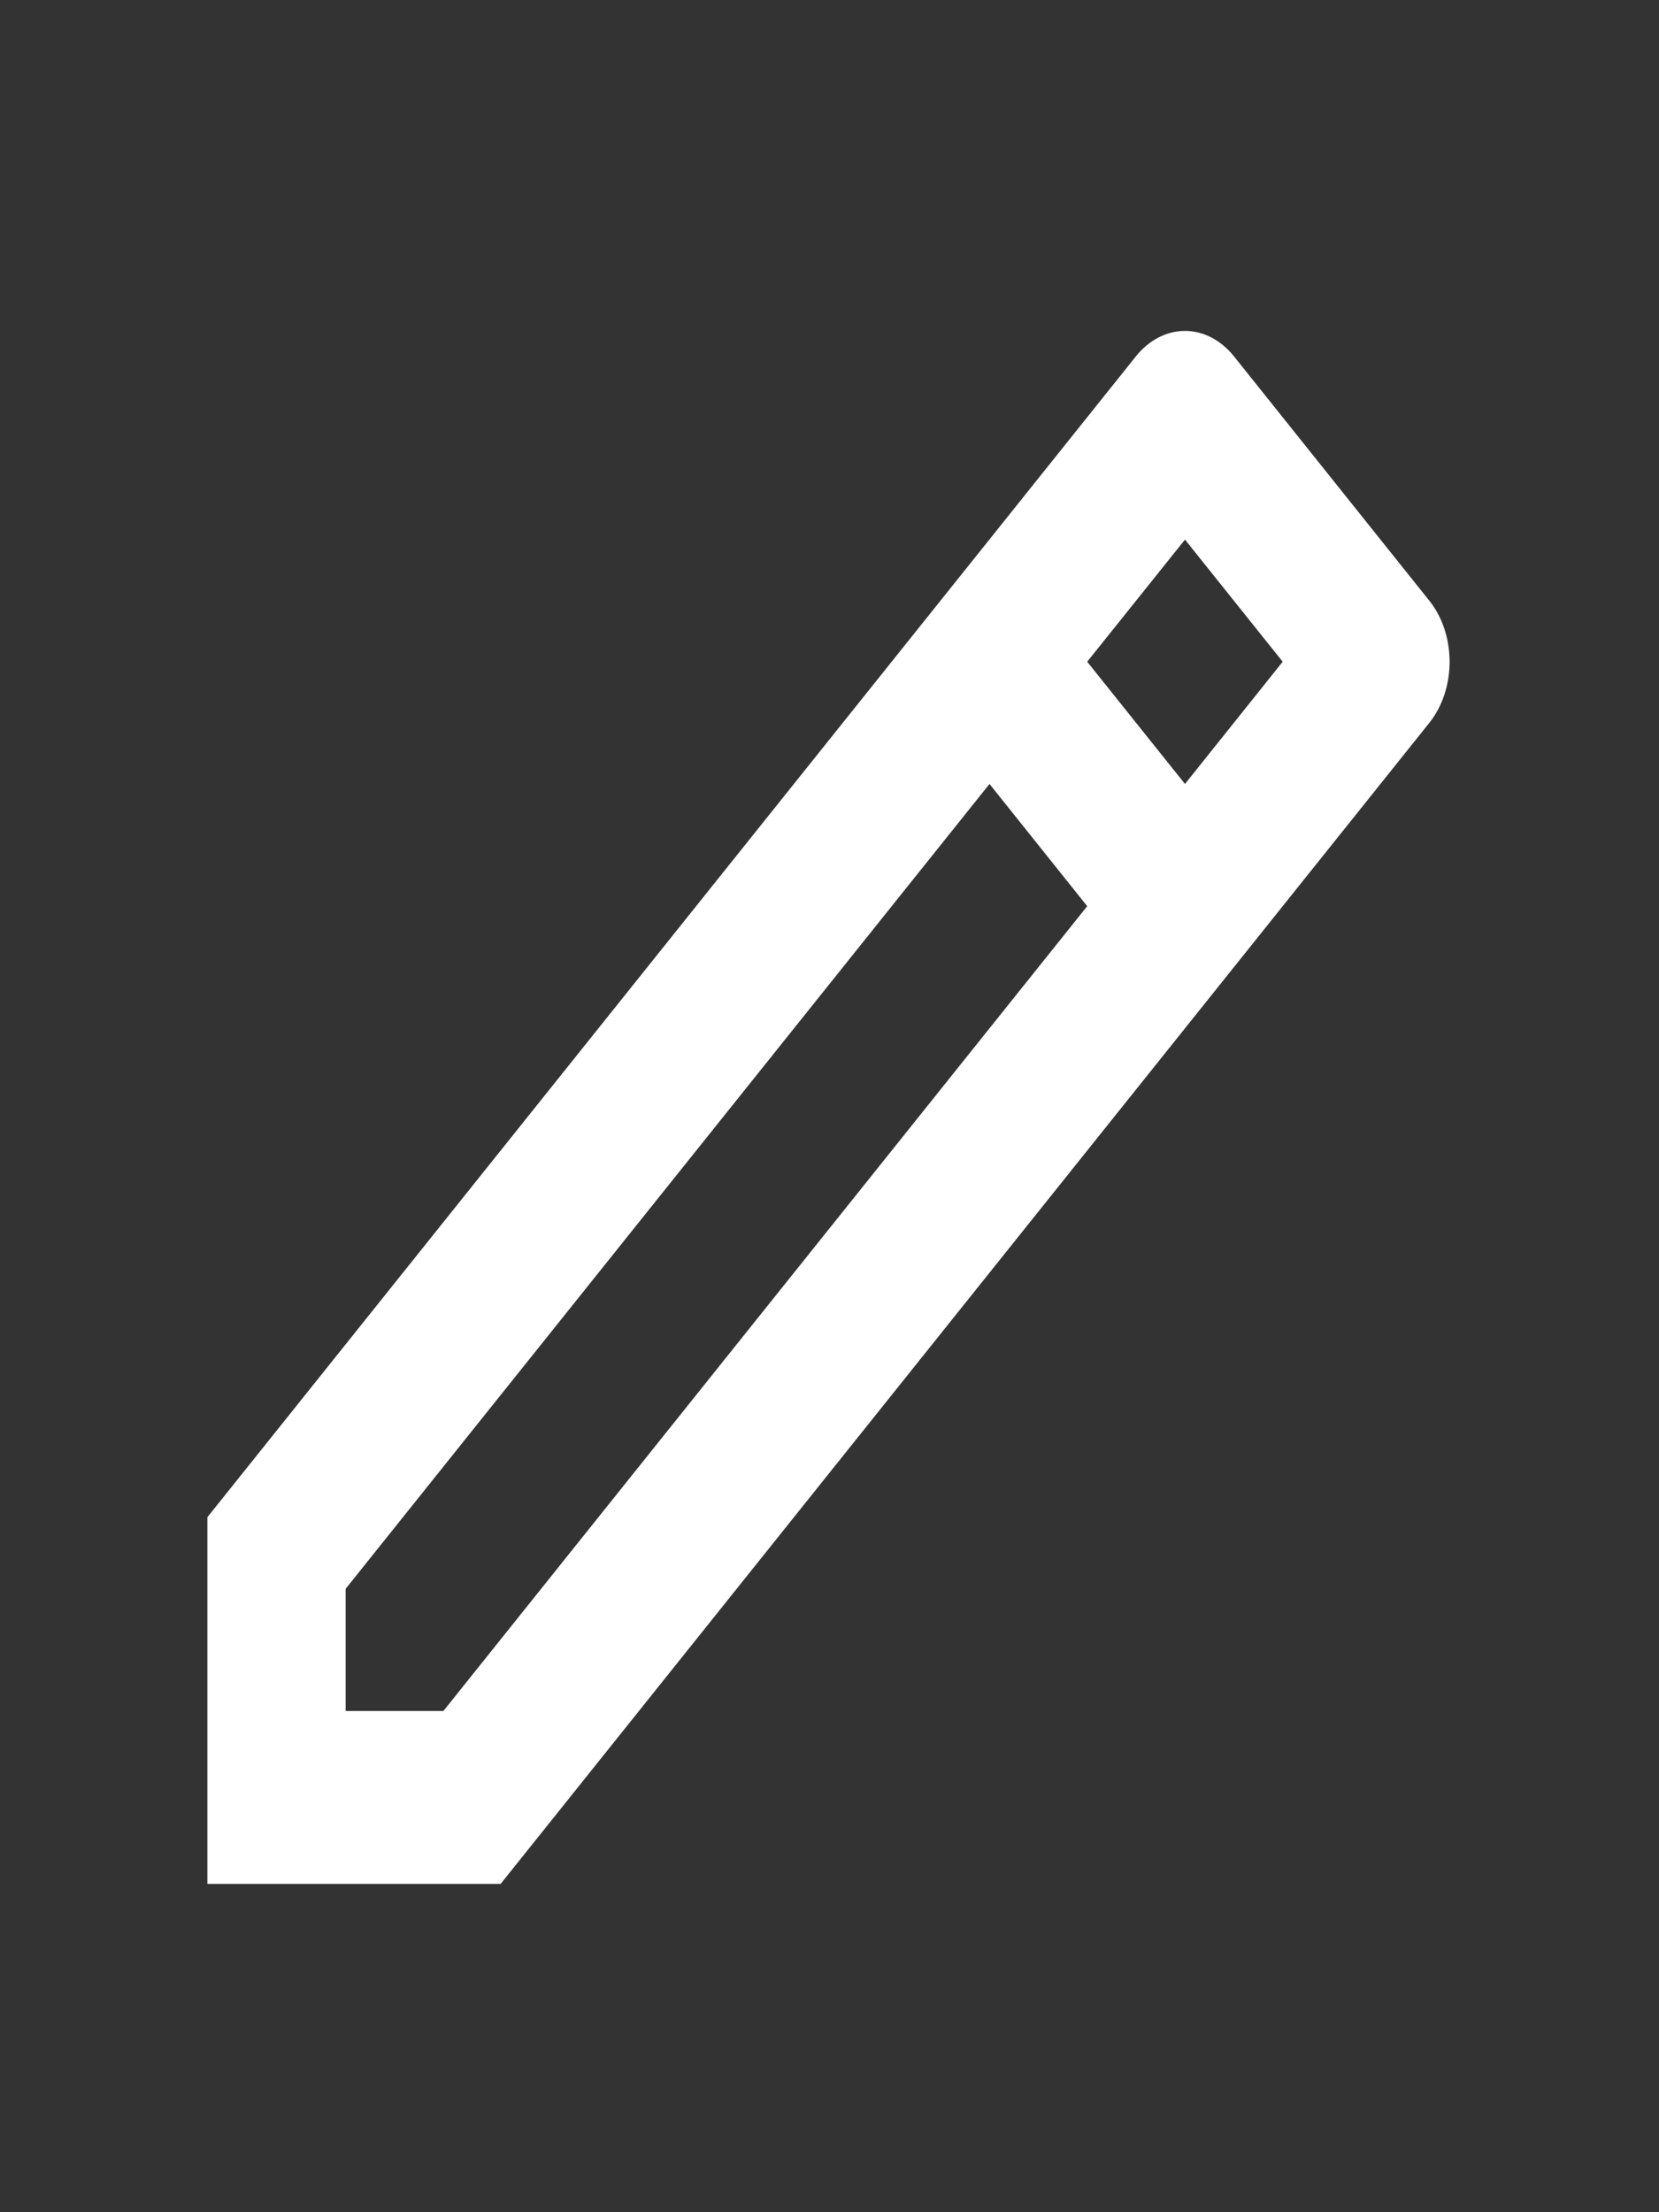 <svg width="18" height="24" viewBox="0 0 18 24" fill="none" xmlns="http://www.w3.org/2000/svg">
<rect x="0" y="0" width="18" height="24" fill="#333333" stroke="none"/>
<g clip-path="url(#clip0_376_2014)">
<path d="M11.796 9.831L10.736 8.505L3.75 17.237V18.562H4.811L11.796 9.831ZM12.857 8.505L13.917 7.179L12.857 5.854L11.796 7.179L12.857 8.505ZM5.431 20.438H2.25V16.46L12.326 3.864C12.467 3.689 12.658 3.59 12.857 3.59C13.055 3.59 13.246 3.689 13.387 3.864L15.508 6.517C15.649 6.692 15.728 6.931 15.728 7.179C15.728 7.428 15.649 7.666 15.508 7.842L5.432 20.438H5.431Z" fill="white"/>
</g>
<defs>
<clipPath id="clip0_376_2014">
<rect width="18" height="22.5" fill="white" transform="translate(0 0.75)"/>
</clipPath>
</defs>
</svg>
